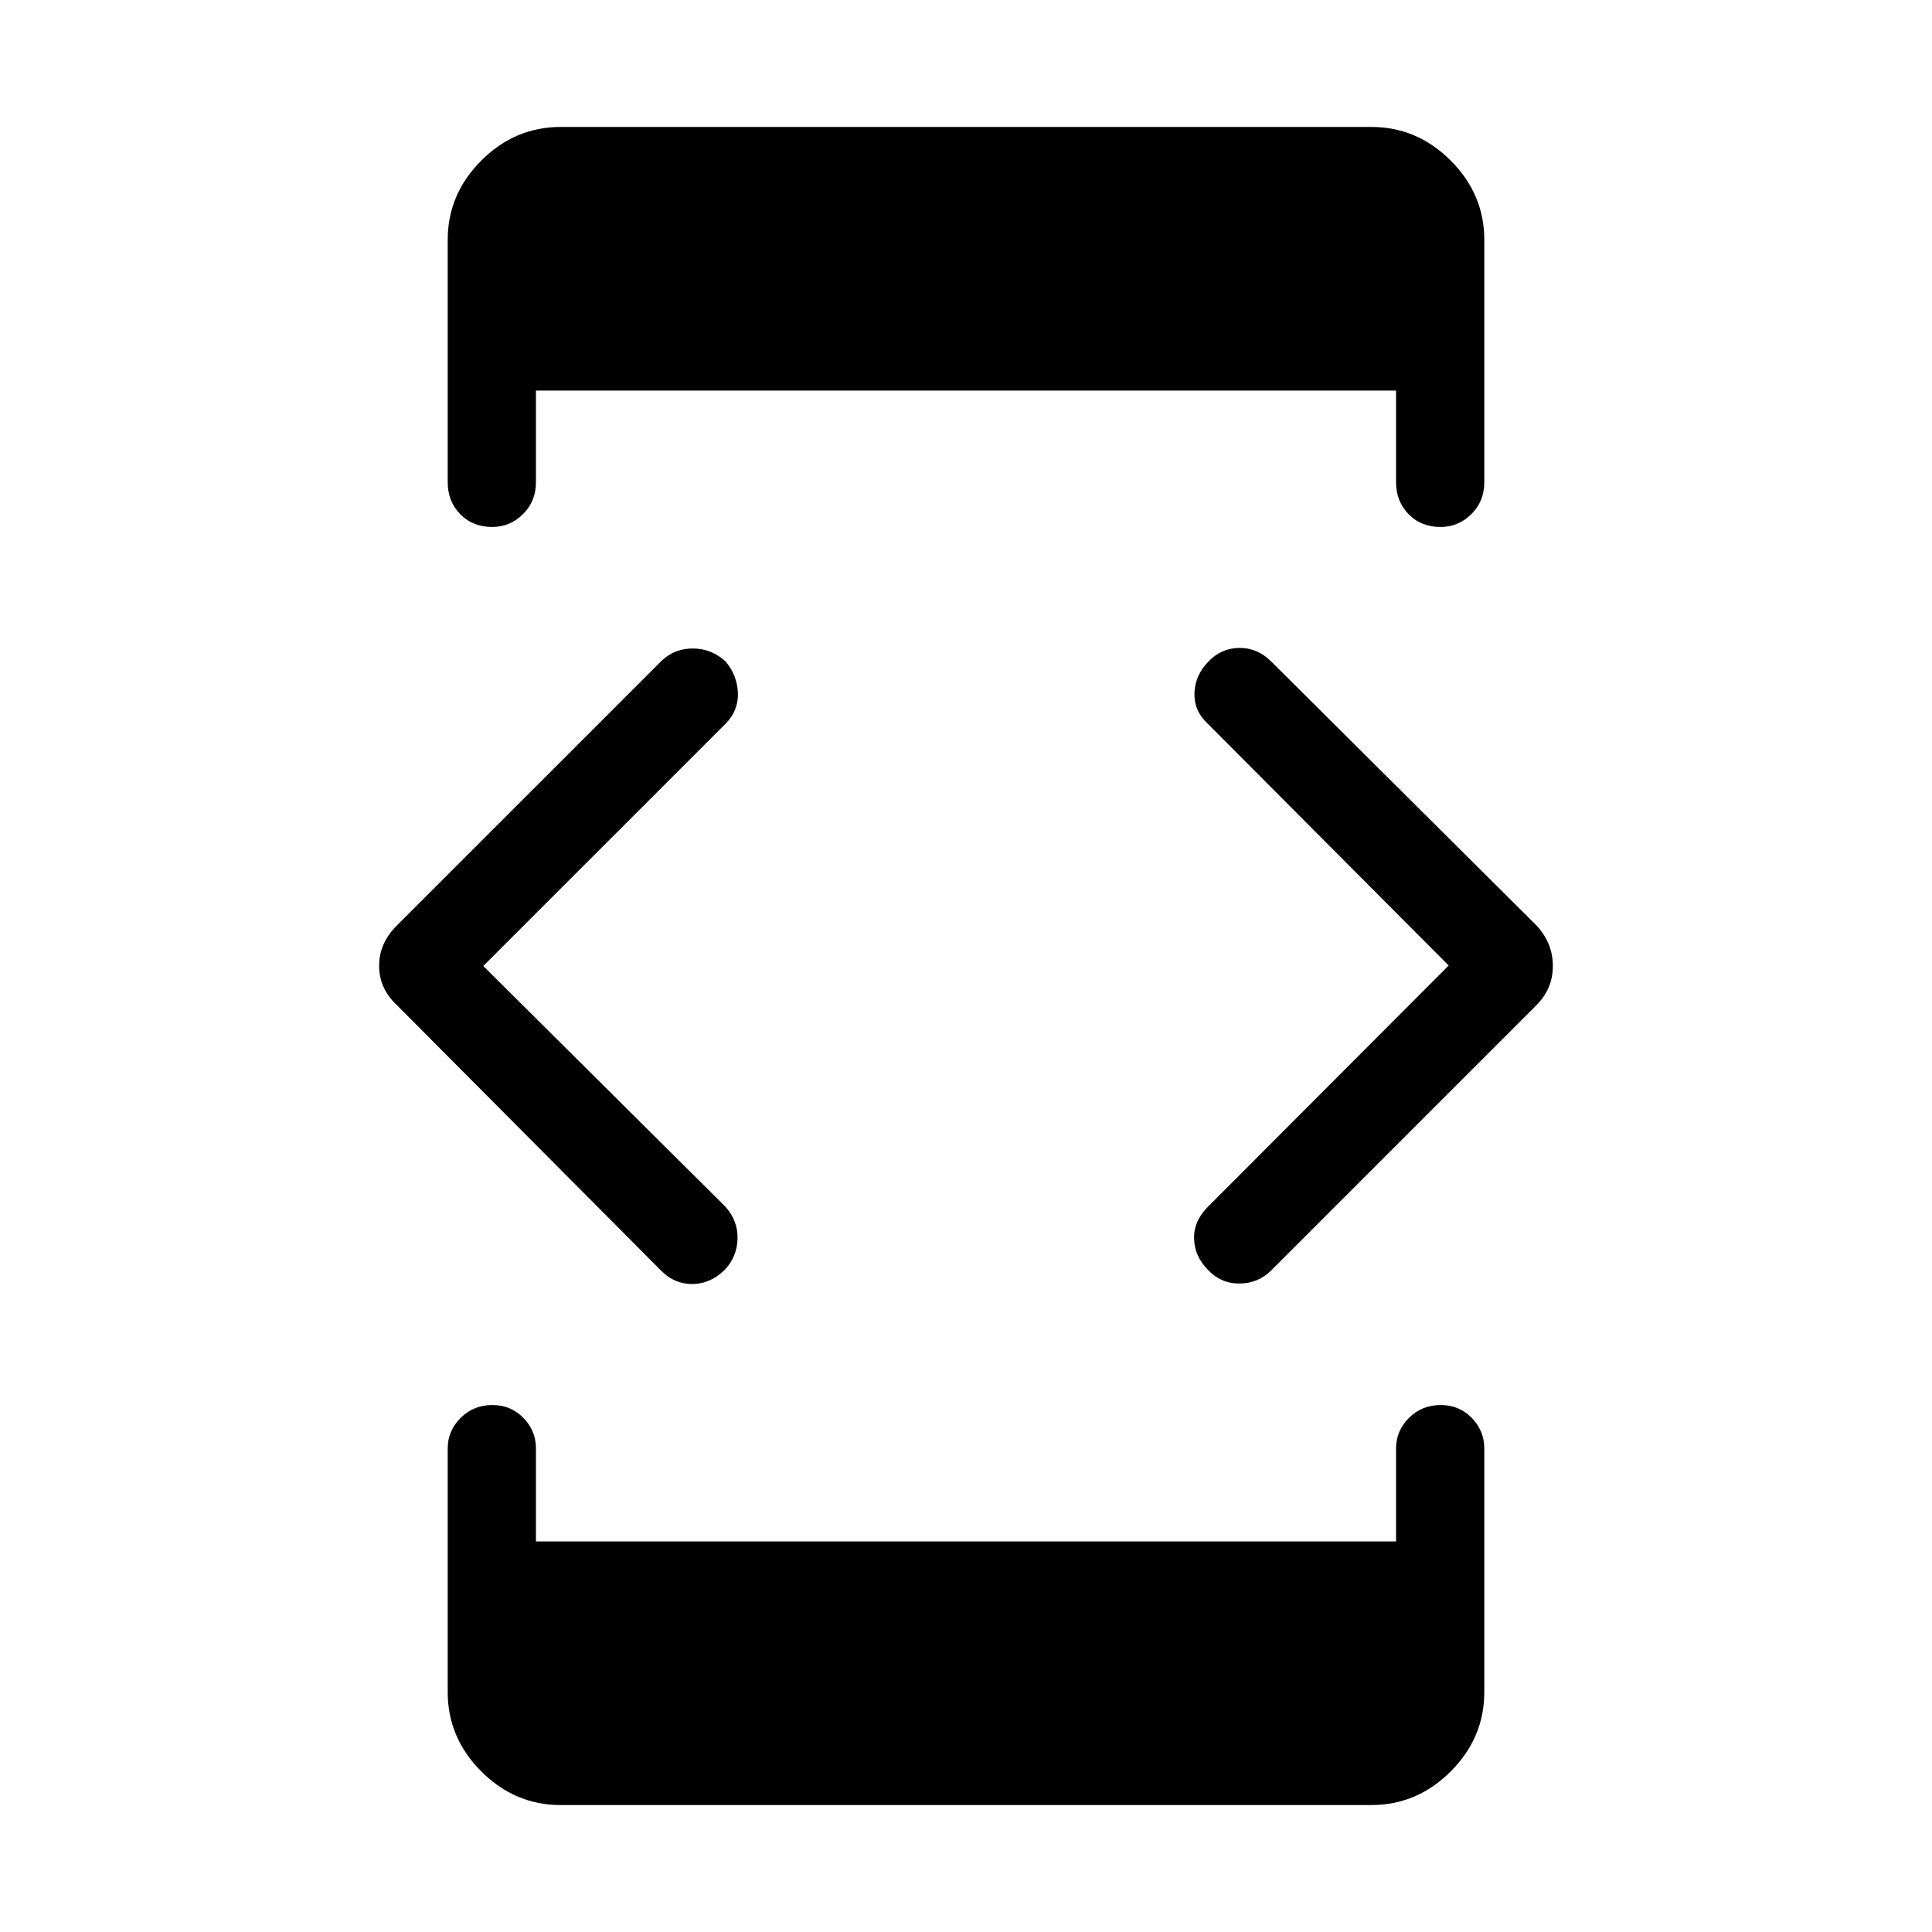 <svg xmlns="http://www.w3.org/2000/svg" height="48" viewBox="0 -960 960 960" width="48"><path d="M240.15-480 360.5-360.35q6.19 6.96 5.98 15.83-.21 8.87-6.22 15.34-7.16 7.13-16.11 7.21-8.96.08-15.62-6.62L197.19-460.58q-8.8-8.18-8.8-19.5t8.8-20.04l131.34-131.33q6.4-6.28 15.63-6.32 9.23-.04 16.34 6.4 5.95 7.13 6.17 15.89.21 8.75-6.22 15.19L240.15-480Zm38.47 416.92q-22.76 0-39.46-16.7t-16.7-39.45v-121.04q0-8.78 6.42-15.18 6.41-6.4 15.78-6.4 9.19 0 15.42 6.4t6.23 15.18v46.19h427.38v-46.19q0-8.78 6.41-15.18 6.42-6.4 15.79-6.4 9.19 0 15.42 6.4t6.23 15.18v121.04q0 22.75-16.7 39.45-16.7 16.7-39.46 16.7H278.62Zm0-833.84h402.76q22.76 0 39.46 16.7t16.7 39.45v120.35q0 9.55-6.45 15.91-6.45 6.36-15.31 6.36-9.63 0-15.86-6.36-6.23-6.36-6.23-15.91v-45.5H266.31v45.5q0 9.55-6.45 15.91-6.45 6.36-15.31 6.36-9.63 0-15.86-6.36-6.23-6.36-6.23-15.91v-120.35q0-22.75 16.7-39.45 16.7-16.7 39.46-16.7Zm441.23 416.68L600.19-600.32q-6.88-6.29-6.67-15.16.21-8.87 6.91-15.78 6.44-6.73 15.41-6.79 8.97-.06 15.67 6.6L763.5-500.12q8.11 8.79 8.11 20.11t-8.23 19.55L631.5-328.58q-6.43 6.31-15.67 6.35-9.25.04-15.64-6.84-6.64-6.69-6.86-15.45-.21-8.75 6.86-15.83l119.66-119.89Z"/></svg>